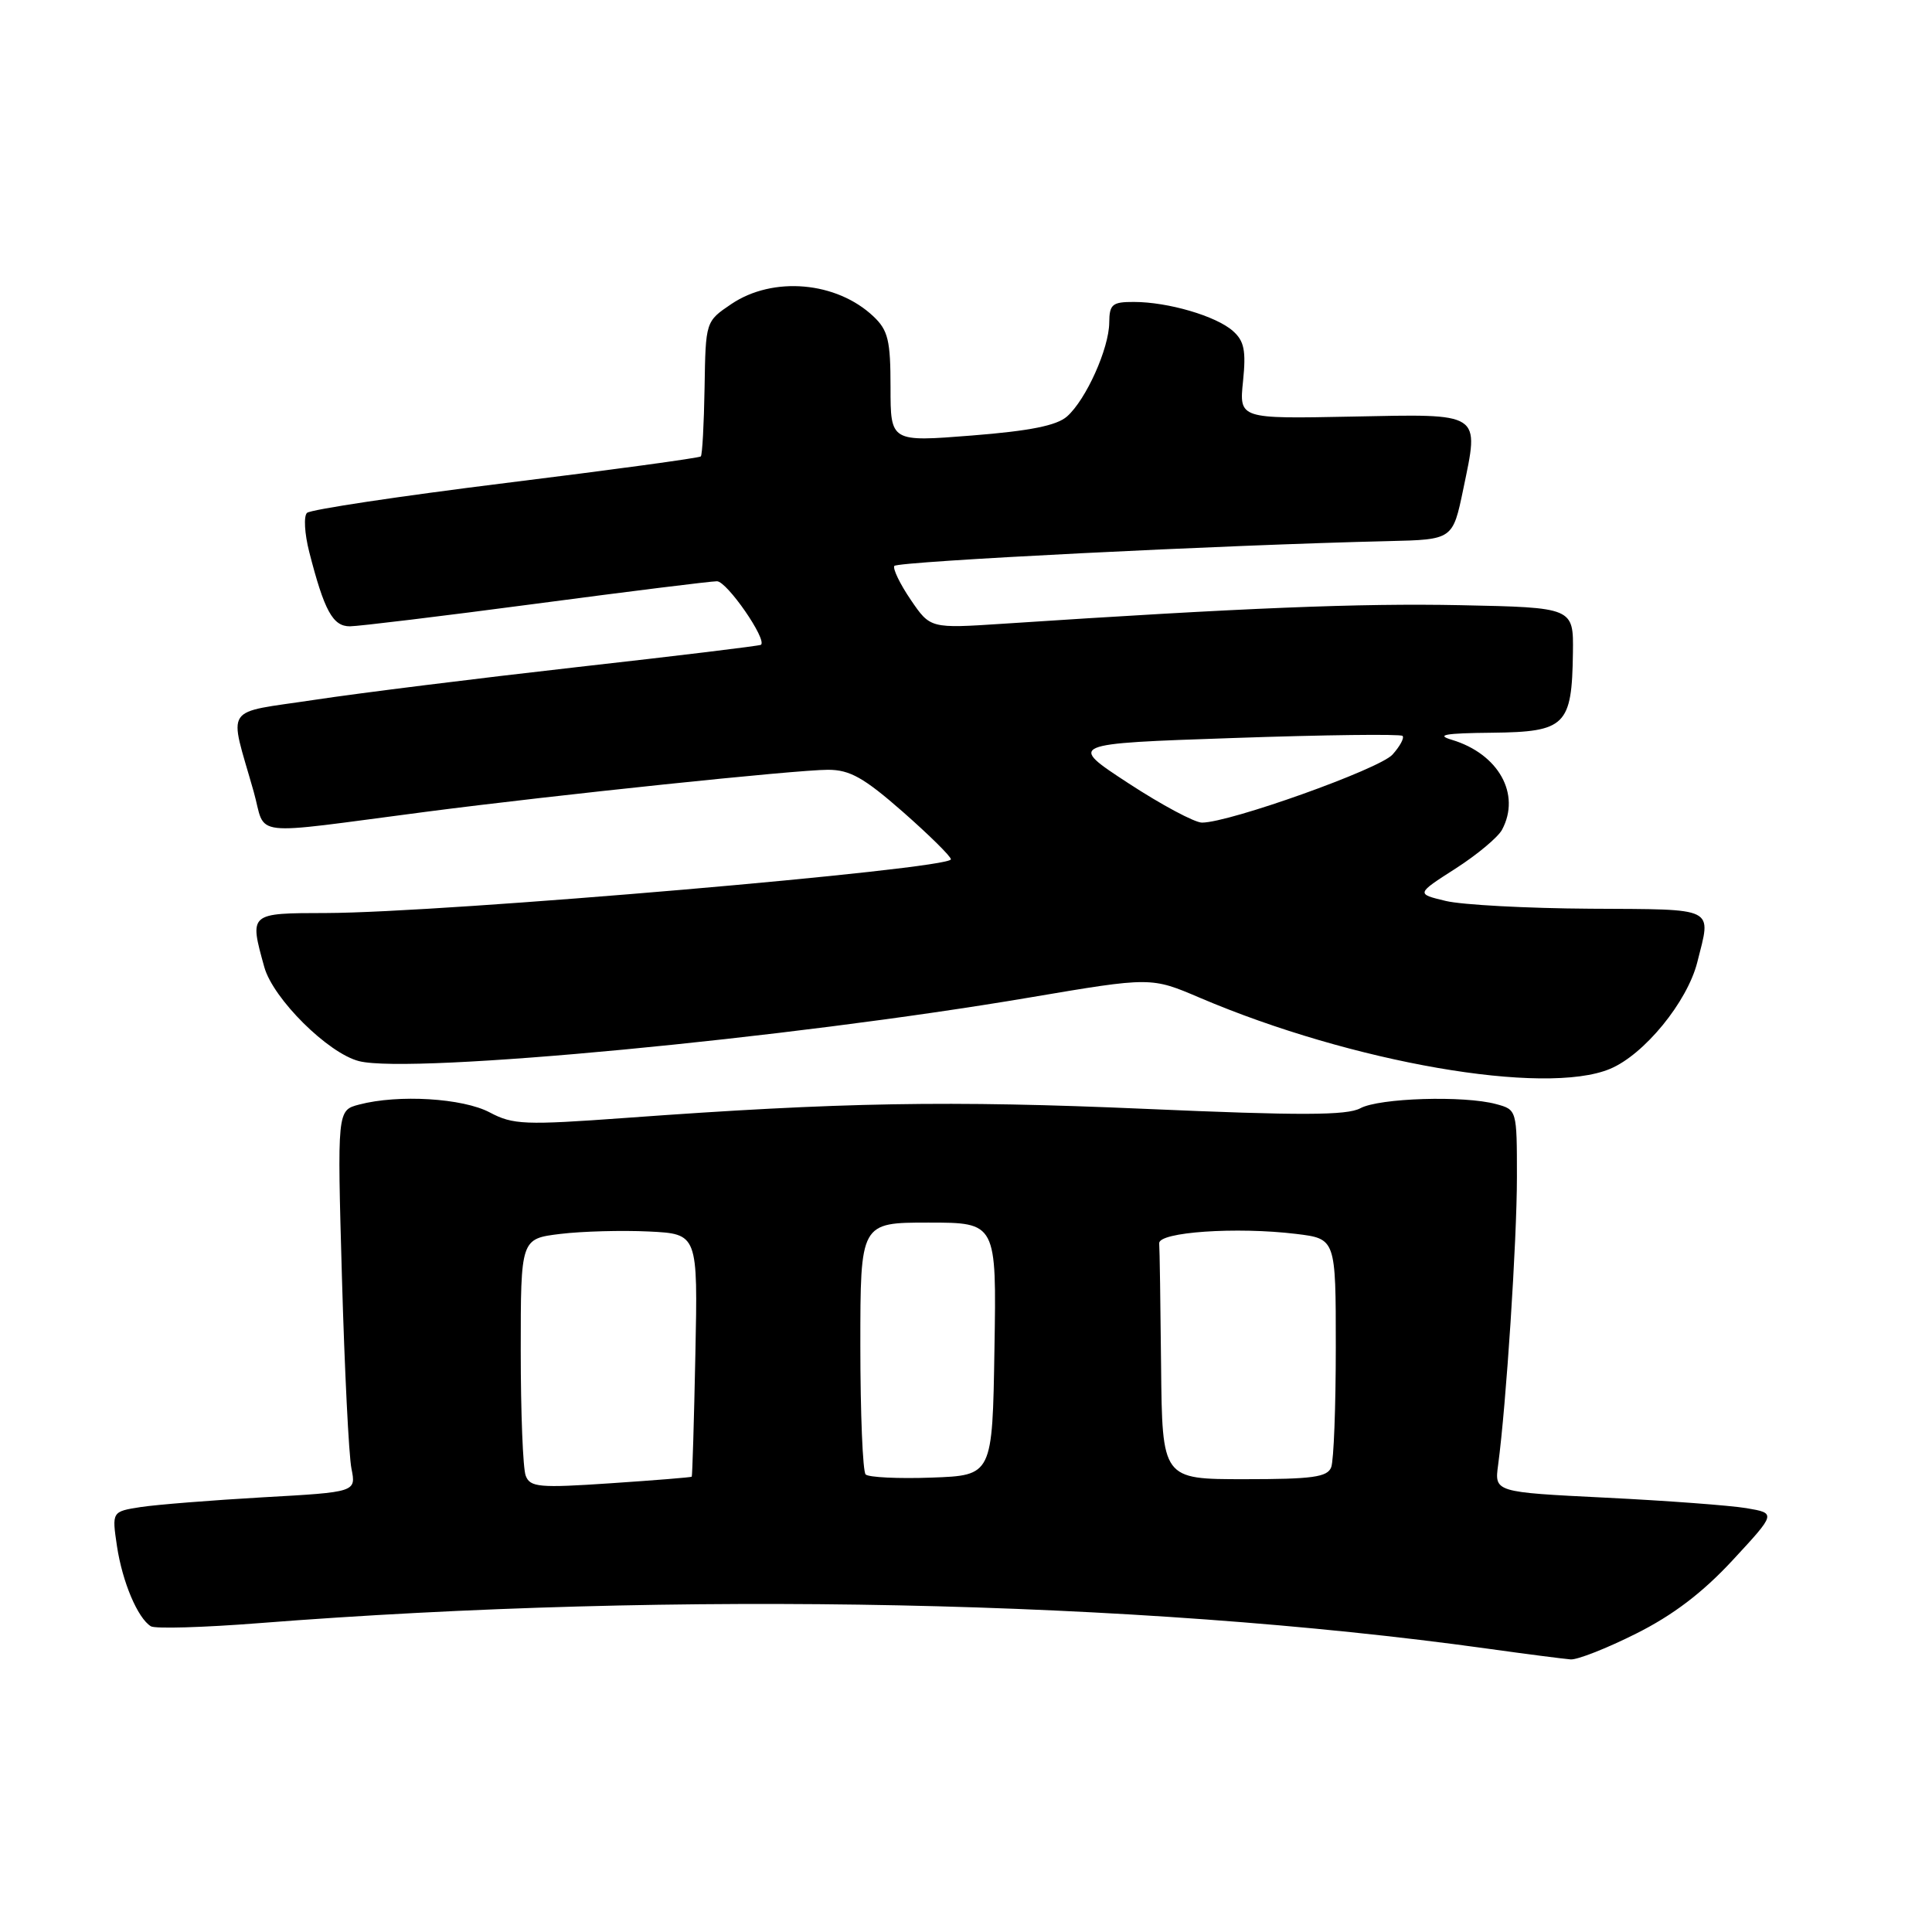 <?xml version="1.0" encoding="UTF-8" standalone="no"?>
<!DOCTYPE svg PUBLIC "-//W3C//DTD SVG 1.1//EN" "http://www.w3.org/Graphics/SVG/1.1/DTD/svg11.dtd" >
<svg xmlns="http://www.w3.org/2000/svg" xmlns:xlink="http://www.w3.org/1999/xlink" version="1.1" viewBox="0 0 256 256">
 <g >
 <path fill="currentColor"
d=" M 216.78 216.47 C 221.68 214.02 225.60 211.04 229.59 206.73 C 235.35 200.51 235.35 200.51 231.42 199.84 C 229.27 199.48 220.87 198.85 212.76 198.45 C 198.02 197.72 198.02 197.72 198.51 194.11 C 199.58 186.15 201.00 164.37 201.00 155.96 C 201.00 147.07 200.99 147.04 198.25 146.30 C 193.99 145.14 182.76 145.49 180.25 146.85 C 178.48 147.81 172.31 147.83 151.75 146.93 C 125.81 145.80 111.37 146.05 82.89 148.13 C 69.52 149.10 67.98 149.04 64.89 147.40 C 61.32 145.51 52.79 144.99 47.59 146.36 C 44.68 147.12 44.68 147.12 45.31 169.31 C 45.66 181.51 46.22 192.90 46.57 194.60 C 47.19 197.71 47.19 197.71 34.85 198.40 C 28.06 198.79 20.77 199.37 18.66 199.69 C 14.82 200.29 14.82 200.29 15.50 204.88 C 16.22 209.63 18.24 214.41 19.99 215.49 C 20.54 215.84 26.96 215.65 34.25 215.08 C 89.80 210.74 150.61 212.00 197.00 218.44 C 202.22 219.17 207.23 219.81 208.12 219.88 C 209.00 219.95 212.91 218.41 216.78 216.47 Z  M 213.34 141.63 C 217.87 139.74 223.57 132.76 224.90 127.50 C 226.76 120.09 227.59 120.51 210.75 120.41 C 202.36 120.36 193.73 119.90 191.57 119.38 C 187.64 118.44 187.64 118.44 192.85 115.10 C 195.72 113.26 198.50 110.94 199.03 109.94 C 201.55 105.23 198.56 99.89 192.38 98.03 C 190.19 97.38 191.45 97.15 197.71 97.09 C 207.45 96.98 208.29 96.16 208.42 86.50 C 208.50 80.50 208.50 80.50 193.50 80.19 C 180.19 79.92 164.82 80.54 132.88 82.65 C 123.27 83.28 123.27 83.28 120.68 79.48 C 119.25 77.38 118.28 75.36 118.50 74.99 C 118.88 74.39 162.34 72.20 184.00 71.70 C 192.50 71.50 192.50 71.50 193.89 64.82 C 196.02 54.54 196.50 54.85 179.11 55.20 C 164.19 55.50 164.19 55.50 164.71 50.50 C 165.12 46.46 164.87 45.18 163.36 43.85 C 161.14 41.88 154.77 40.01 150.25 40.01 C 147.38 40.00 147.00 40.32 146.98 42.75 C 146.95 46.18 143.91 52.95 141.39 55.18 C 140.02 56.39 136.48 57.10 128.75 57.71 C 118.00 58.56 118.00 58.56 118.00 51.32 C 118.00 45.11 117.68 43.77 115.75 41.94 C 110.86 37.30 102.43 36.56 96.90 40.29 C 93.50 42.59 93.50 42.59 93.36 51.35 C 93.28 56.17 93.06 60.28 92.86 60.48 C 92.65 60.68 81.02 62.27 67.00 64.00 C 52.97 65.74 41.13 67.52 40.68 67.96 C 40.22 68.39 40.36 70.72 40.97 73.12 C 42.97 80.94 44.10 83.00 46.37 82.99 C 47.54 82.98 58.62 81.64 71.00 80.00 C 83.38 78.36 94.17 77.02 95.00 77.02 C 96.32 77.02 101.68 84.76 100.83 85.44 C 100.65 85.58 89.70 86.91 76.50 88.39 C 63.30 89.88 47.63 91.83 41.69 92.73 C 29.40 94.59 30.31 93.23 33.61 104.88 C 35.35 111.02 32.45 110.69 56.50 107.56 C 73.68 105.33 105.52 102.00 109.71 102.00 C 112.61 102.00 114.46 103.04 119.64 107.58 C 123.14 110.66 126.00 113.48 126.00 113.86 C 126.00 115.16 58.77 120.94 43.25 120.98 C 32.97 121.00 33.03 120.95 35.02 128.14 C 36.19 132.34 43.48 139.58 47.59 140.61 C 54.50 142.35 104.46 137.60 136.51 132.16 C 152.53 129.45 152.53 129.45 159.01 132.22 C 179.19 140.82 204.70 145.24 213.34 141.63 Z  M 69.66 195.54 C 69.29 194.60 69.00 187.16 69.00 178.99 C 69.00 164.14 69.00 164.14 74.25 163.50 C 77.14 163.15 82.42 163.01 85.98 163.18 C 92.47 163.50 92.47 163.50 92.14 179.50 C 91.96 188.30 91.74 195.57 91.66 195.67 C 91.57 195.76 86.73 196.15 80.91 196.54 C 71.44 197.18 70.24 197.07 69.66 195.54 Z  M 114.70 195.37 C 114.32 194.98 114.00 187.32 114.00 178.33 C 114.00 162.00 114.00 162.00 123.02 162.00 C 132.05 162.00 132.05 162.00 131.77 178.75 C 131.50 195.50 131.50 195.50 123.45 195.79 C 119.03 195.95 115.09 195.76 114.70 195.37 Z  M 153.85 181.00 C 153.77 172.75 153.66 165.44 153.60 164.75 C 153.48 163.25 163.84 162.54 171.75 163.50 C 177.00 164.14 177.00 164.14 177.00 178.49 C 177.00 186.38 176.73 193.55 176.39 194.42 C 175.89 195.73 173.90 196.00 164.89 196.00 C 154.00 196.00 154.00 196.00 153.85 181.00 Z  M 149.50 103.77 C 141.50 98.54 141.50 98.54 163.43 97.79 C 175.50 97.37 185.58 97.25 185.84 97.51 C 186.11 97.77 185.50 98.89 184.51 99.99 C 182.76 101.92 162.92 109.00 159.27 109.00 C 158.30 109.00 153.90 106.65 149.50 103.77 Z "/>
</g>
</svg>